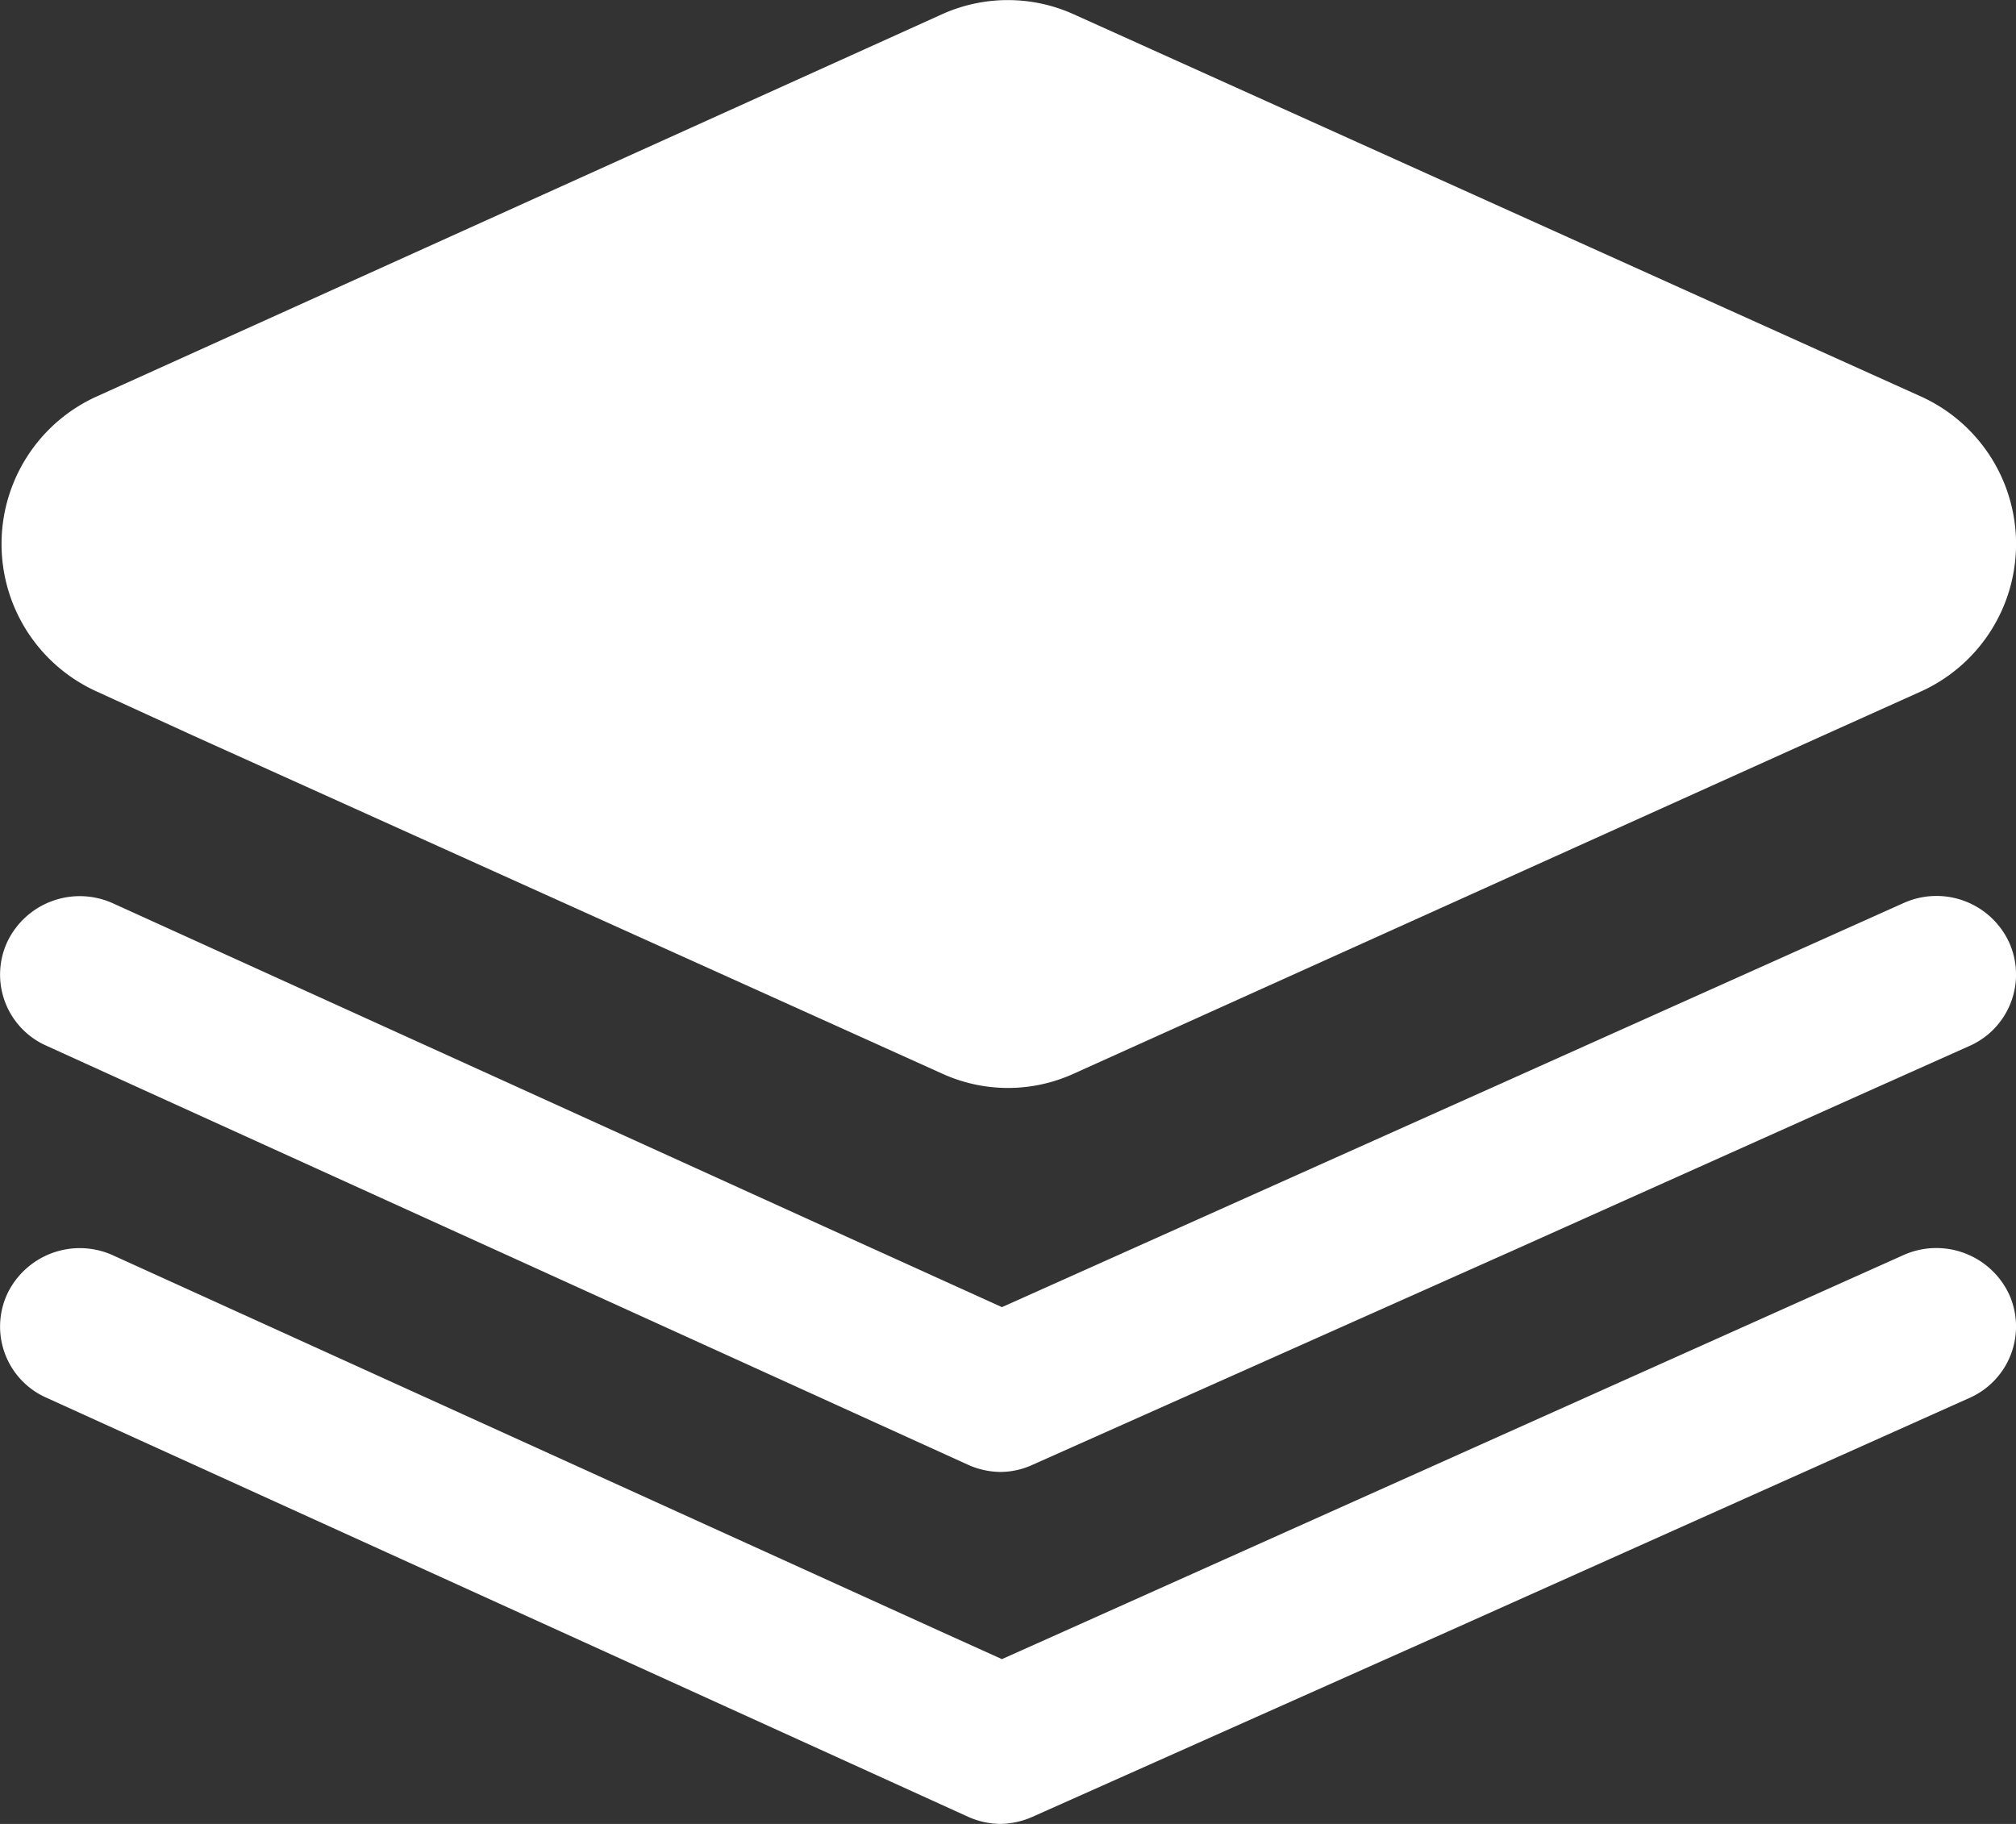 <svg xmlns="http://www.w3.org/2000/svg" viewBox="0 0 63 57"><rect x="0" y="0" width="63" height="57" fill="#333333" stroke="none"/><defs><style>.cls-1{fill:#fff;}</style></defs><title>预检分级-白</title><g id="图层_2" data-name="图层 2"><g id="图层_1-2" data-name="图层 1"><path class="cls-1" d="M3,21.6,6.06,23l23.4,10.56a4.95,4.95,0,0,0,4.08,0L56.94,23l3.11-1.4a5.06,5.06,0,0,0,0-9.2L33.54.44a5,5,0,0,0-4.09,0L3,12.4a5.06,5.06,0,0,0,0,9.2Z"/><path class="cls-1" d="M59.49,28.22,46.6,34,35.44,39l-4.13,1.85L27.23,39l-11-5L3.53,28.23a2.51,2.51,0,0,0-3.3,1.2,2.43,2.43,0,0,0,1.22,3.25L4.35,34l11,5,14.91,6.78a2.52,2.52,0,0,0,1,.22,2.41,2.41,0,0,0,1-.22L47.46,39l11.15-5,2.93-1.31a2.44,2.44,0,0,0,1.24-3.25A2.5,2.5,0,0,0,59.49,28.22Z"/><path class="cls-1" d="M59.49,39.22,33.21,51l-1.9.85L29.43,51,3.53,39.23a2.51,2.51,0,0,0-3.3,1.2,2.43,2.43,0,0,0,1.22,3.25L17.55,51l12.71,5.78a2.52,2.52,0,0,0,1,.22,2.57,2.57,0,0,0,1-.22L45.22,51l16.32-7.31a2.44,2.44,0,0,0,1.24-3.25A2.51,2.51,0,0,0,59.49,39.22Z"/></g></g></svg>